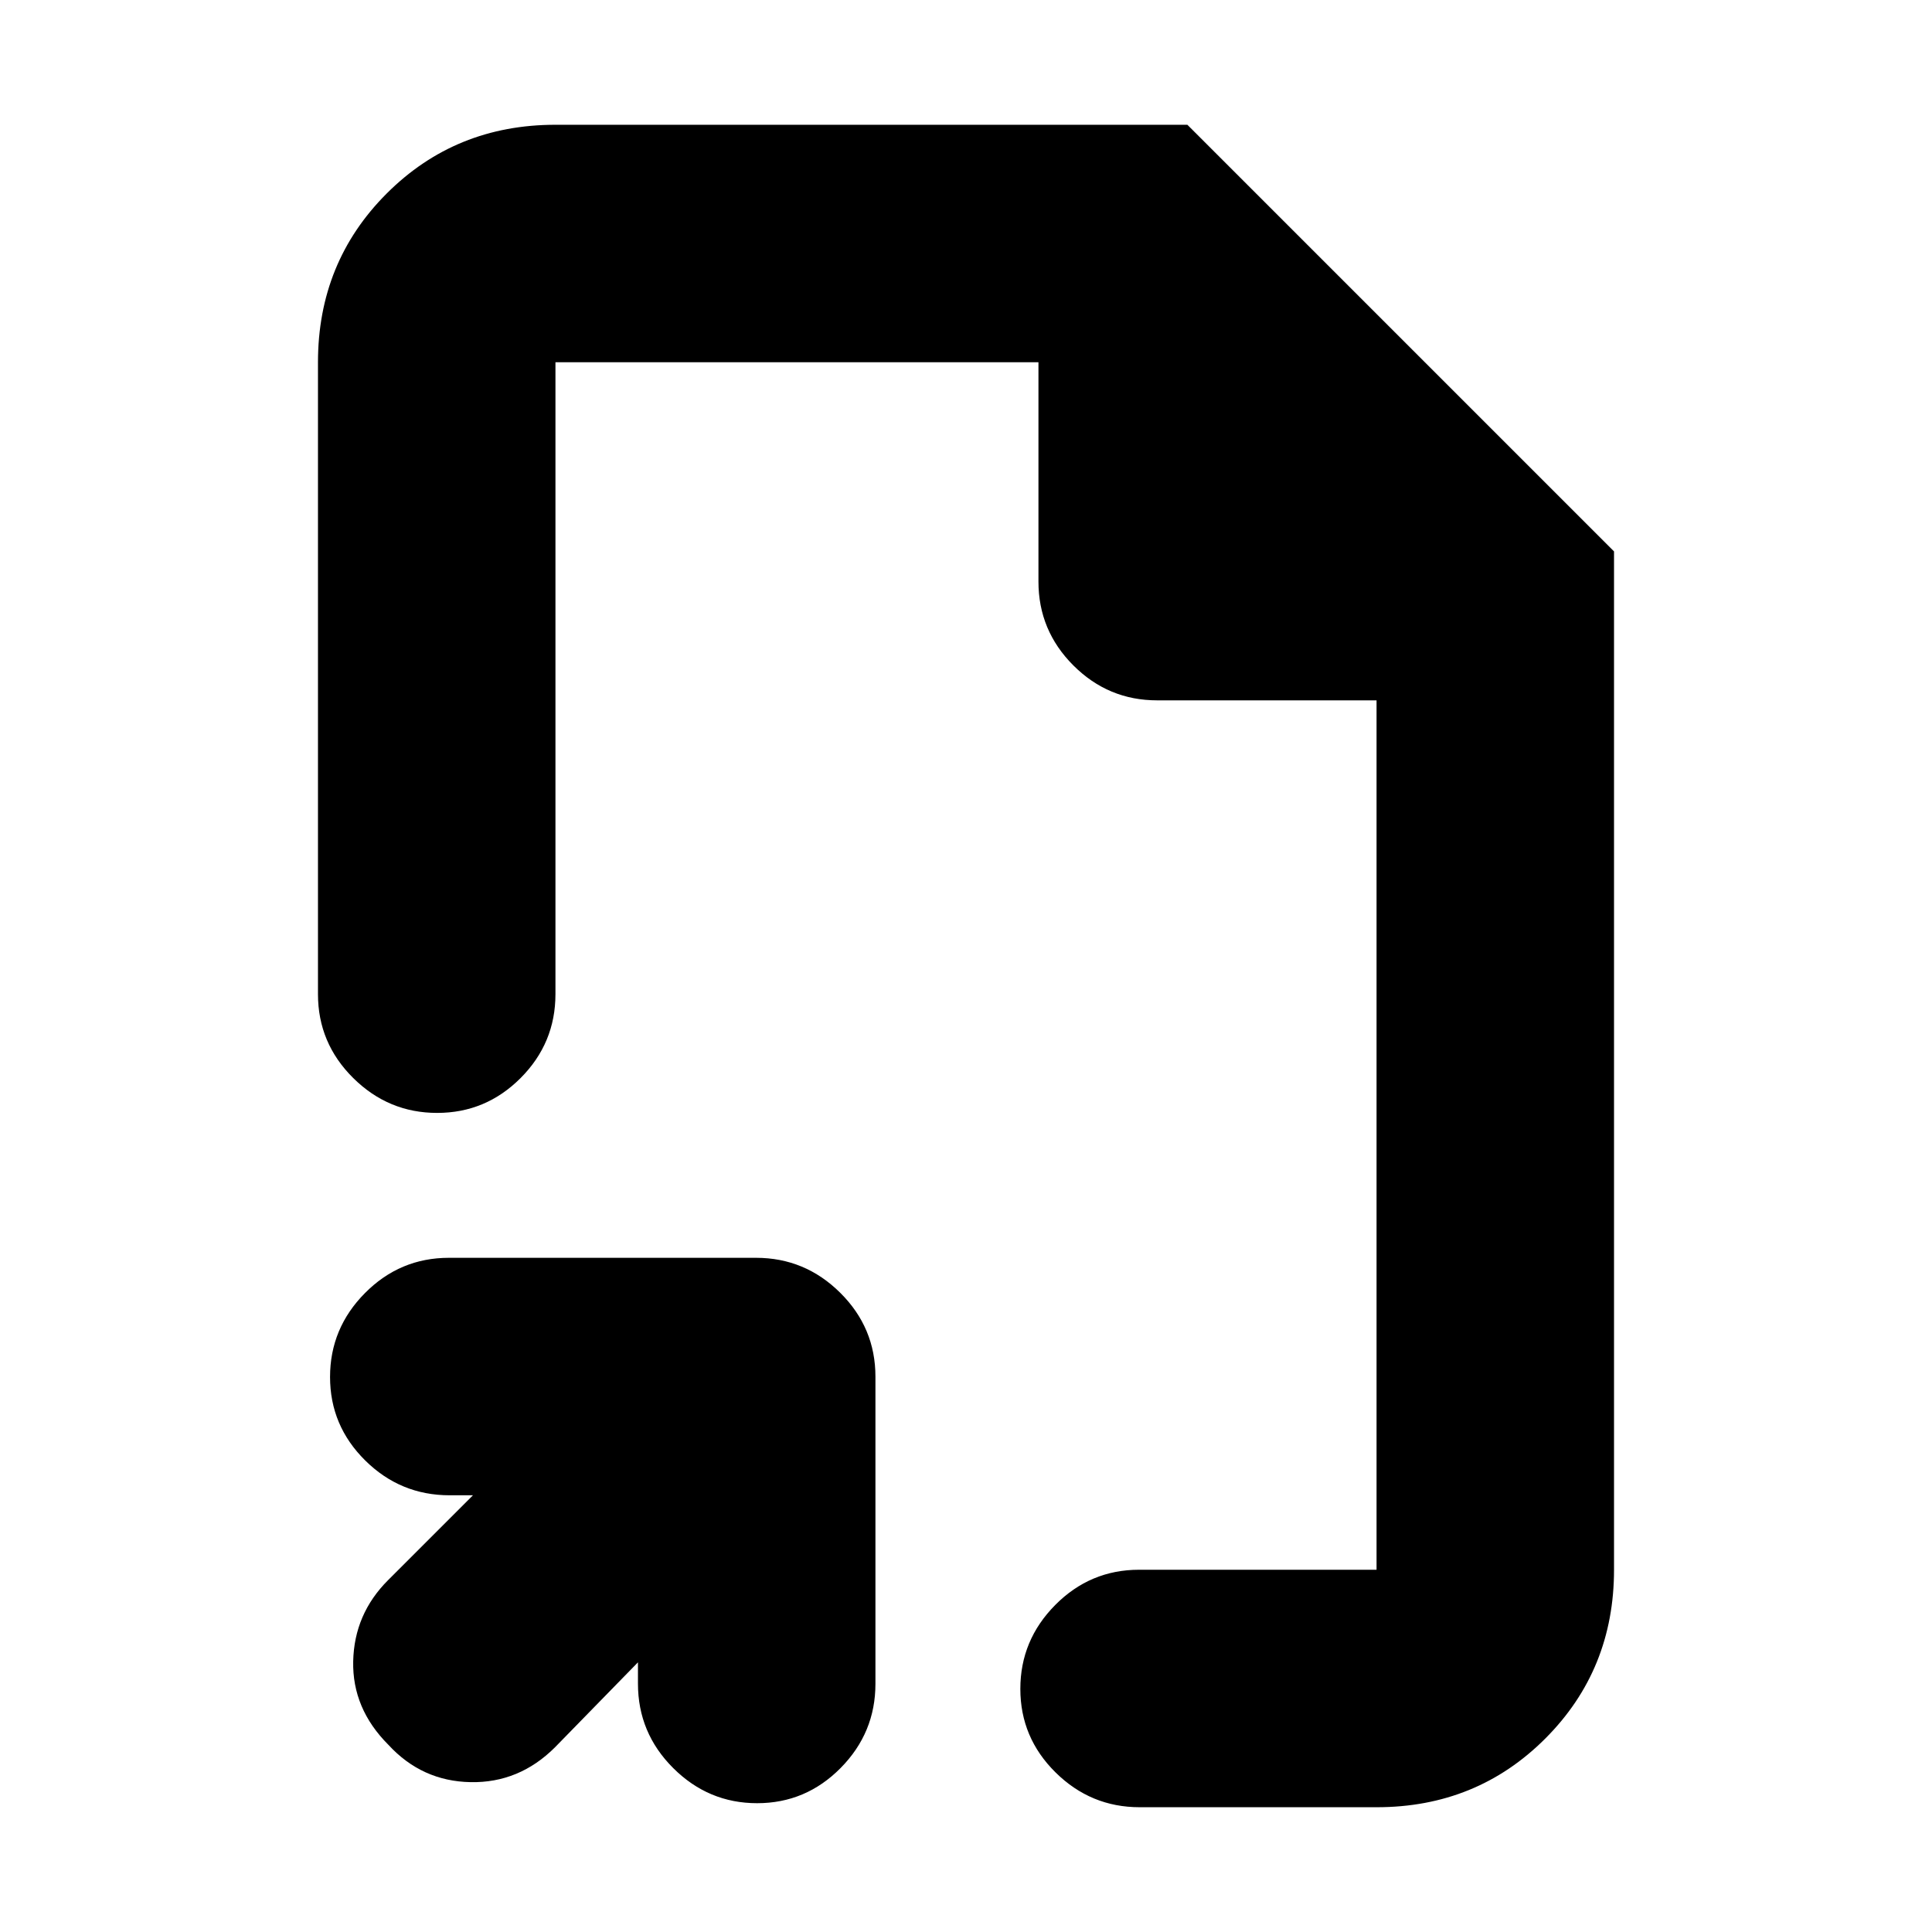 <svg xmlns="http://www.w3.org/2000/svg" height="20" viewBox="0 -960 960 960" width="20"><path d="M480-493ZM317-134l-41.18 42.18Q258-74 233.82-74.46 209.64-74.92 193-93q-18-18-17.5-41.5t17.32-40.32L235-217h-11.56q-24.48 0-41.96-17.29T164-275.79q0-24.21 17.37-41.71 17.36-17.5 41.69-17.5h152.61q24.33 0 41.83 17.37 17.5 17.36 17.5 41.69v152.61Q435-99 417.71-81.5T376.21-64Q352-64 334.5-81.47 317-98.93 317-123.4V-134Zm-99.79-273q-24.21 0-41.71-17.35T158-466v-314q0-49.7 34.15-83.85Q226.3-898 276-898h314l212 212v506q0 49.7-34.13 83.85Q733.75-62 684.08-62h-117.8Q542-62 524.5-79.29t-17.5-41.5q0-24.21 17.35-41.71T566-180h118v-432H575q-24.3 0-41.65-17.35Q516-646.7 516-671v-109H276v314q0 24.3-17.29 41.65Q241.42-407 217.21-407Z"/></svg>
